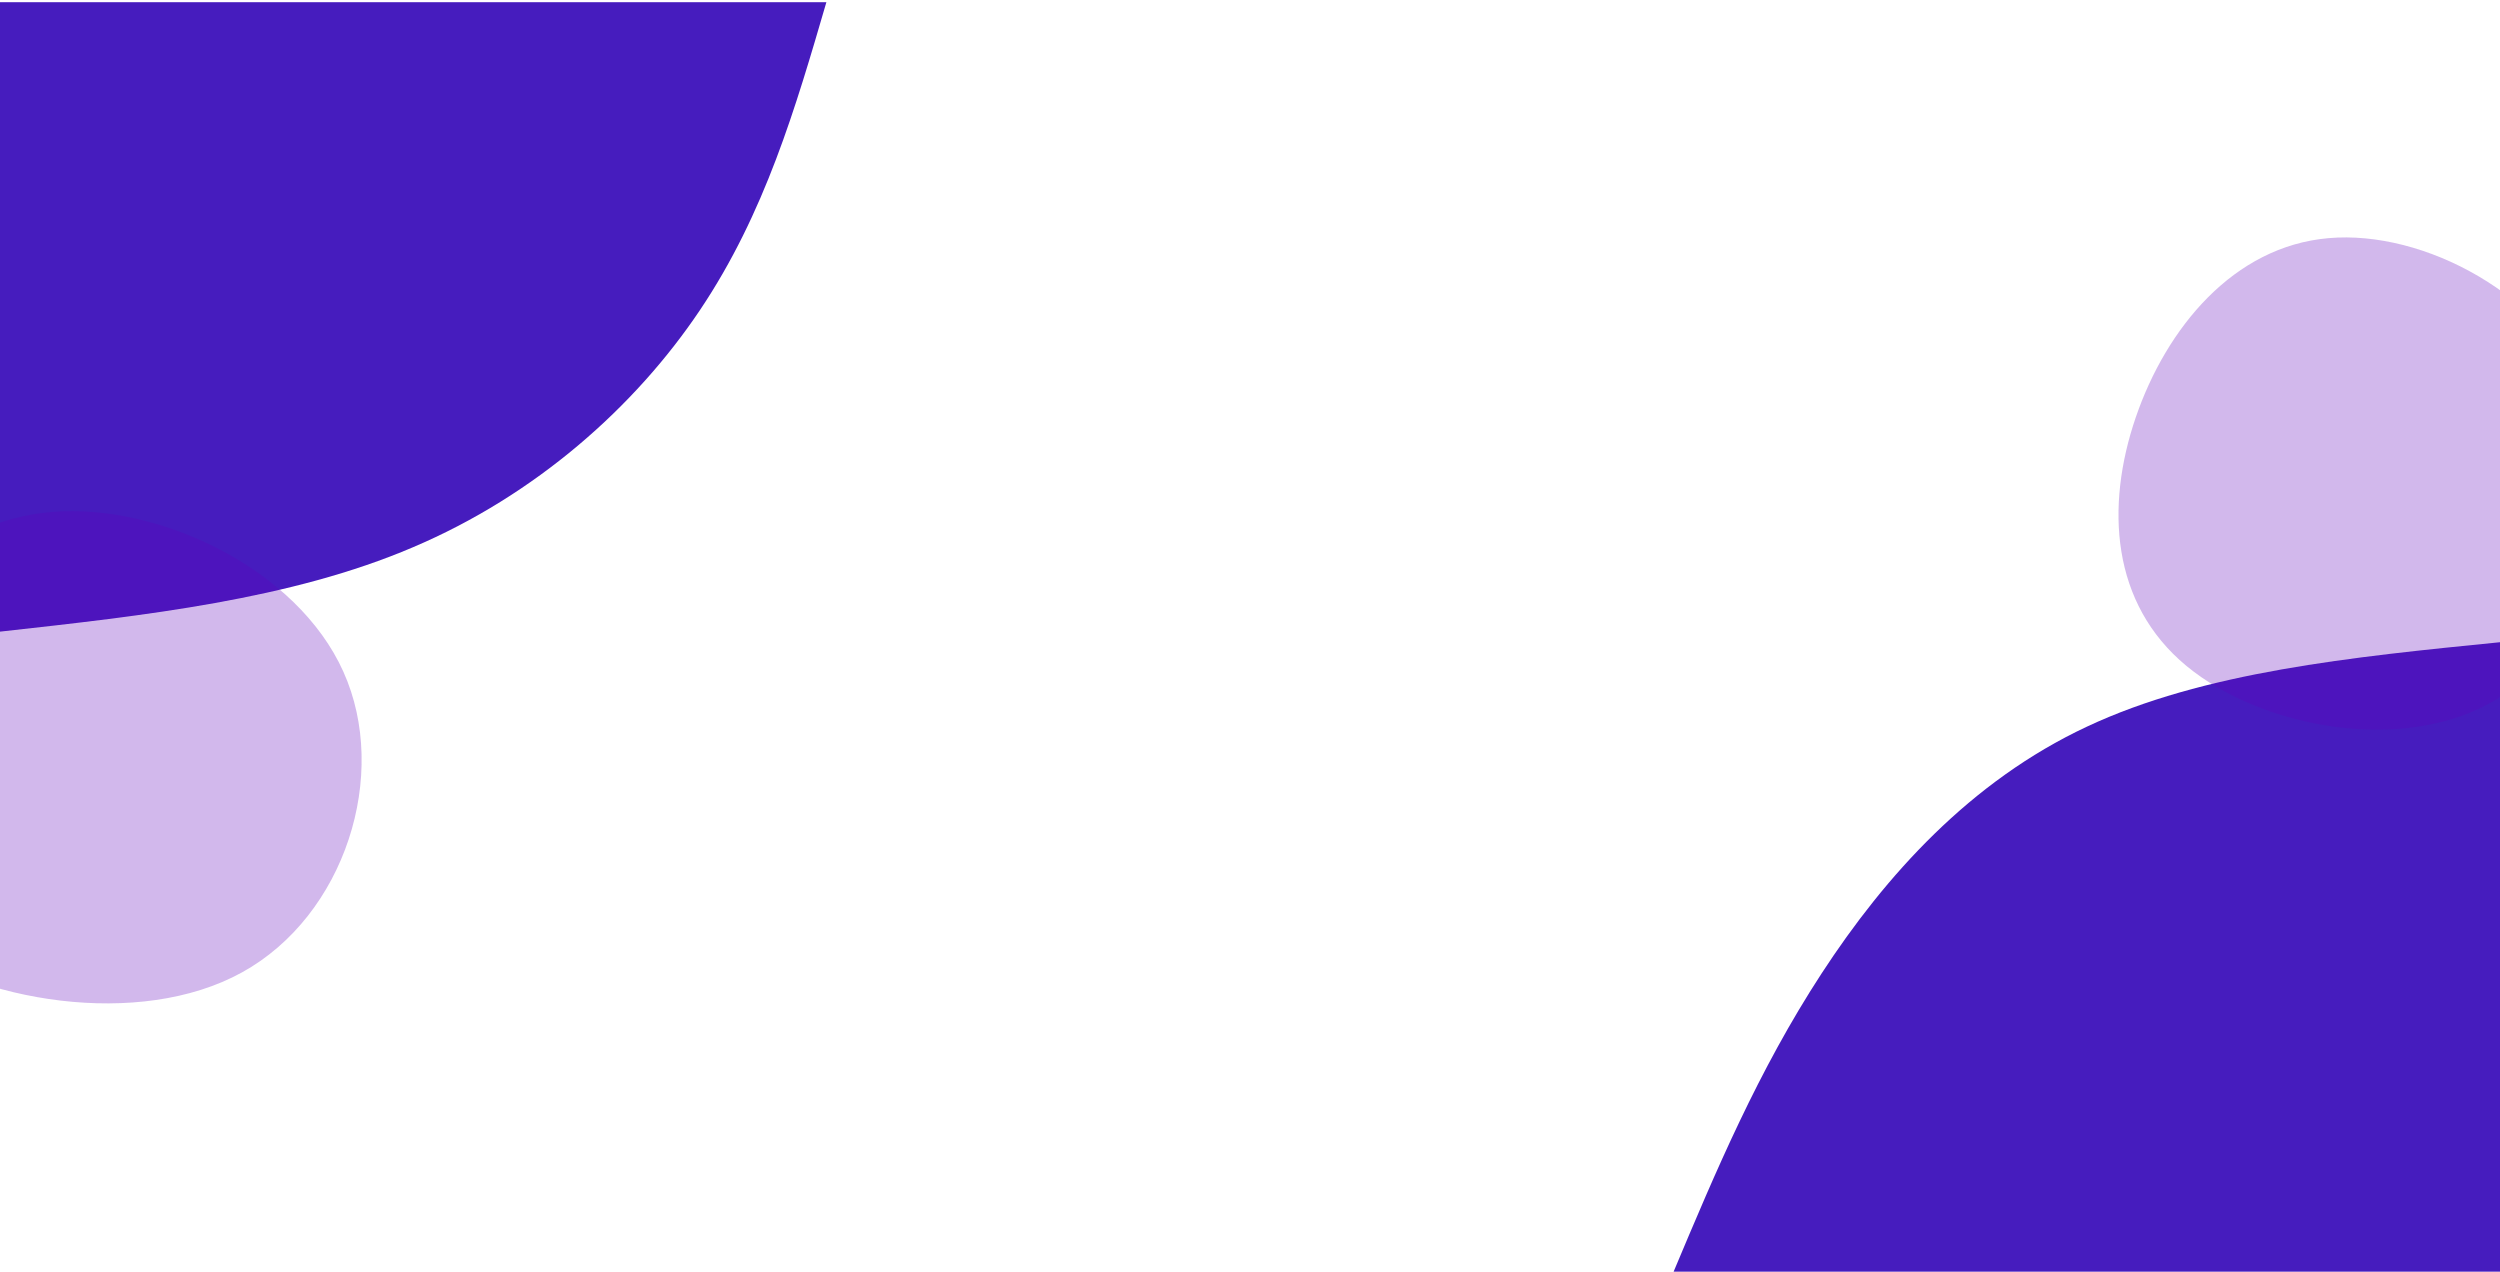 <svg width="865" height="440" viewBox="0 0 865 440" fill="none" xmlns="http://www.w3.org/2000/svg">
<g clip-path="url(#clip0_6_33)">
<path d="M579.069 440C593.678 405.226 608.287 370.526 630.297 336.777C652.306 303.029 681.716 270.305 722.083 251.417C762.449 232.457 813.677 227.332 865 222.208V440H579.069Z" fill="#461CBE"/>
<path d="M285.931 0.755C275.262 37.285 264.69 73.743 242.2 107.272C219.71 140.801 185.302 171.328 142.917 189.337C100.628 207.42 50.266 212.983 0 218.547V0.755H285.931Z" fill="#461CBE"/>
<path d="M118.793 232.383C134.859 267.998 119.34 316.841 83.711 336.459C48.082 356.121 -7.711 346.603 -36.782 325.064C-65.853 303.525 -68.148 270.009 -56.345 239.13C-44.487 208.207 -18.53 179.965 18.3 177.105C55.131 174.2 102.782 196.722 118.793 232.383Z" fill="#6000BA" fill-opacity="0.28"/>
<g clip-path="url(#clip1_6_33)">
<path d="M895.476 137.676C909.833 173.292 895.964 222.135 864.125 241.753C832.285 261.415 782.426 251.897 756.447 230.357C730.468 208.818 728.417 175.303 738.965 144.424C749.562 113.501 772.757 85.258 805.671 82.398C838.585 79.494 881.167 102.016 895.476 137.676Z" fill="#6000BA" fill-opacity="0.28"/>
</g>
</g>
<defs>
<clipPath id="clip0_6_33">
<rect width="865" height="439.245" fill="white" transform="translate(0 0.755)"/>
</clipPath>
<clipPath id="clip1_6_33">
<rect width="439.5" height="268.123" fill="white" transform="translate(438 -9)"/>
</clipPath>
</defs>
</svg>
